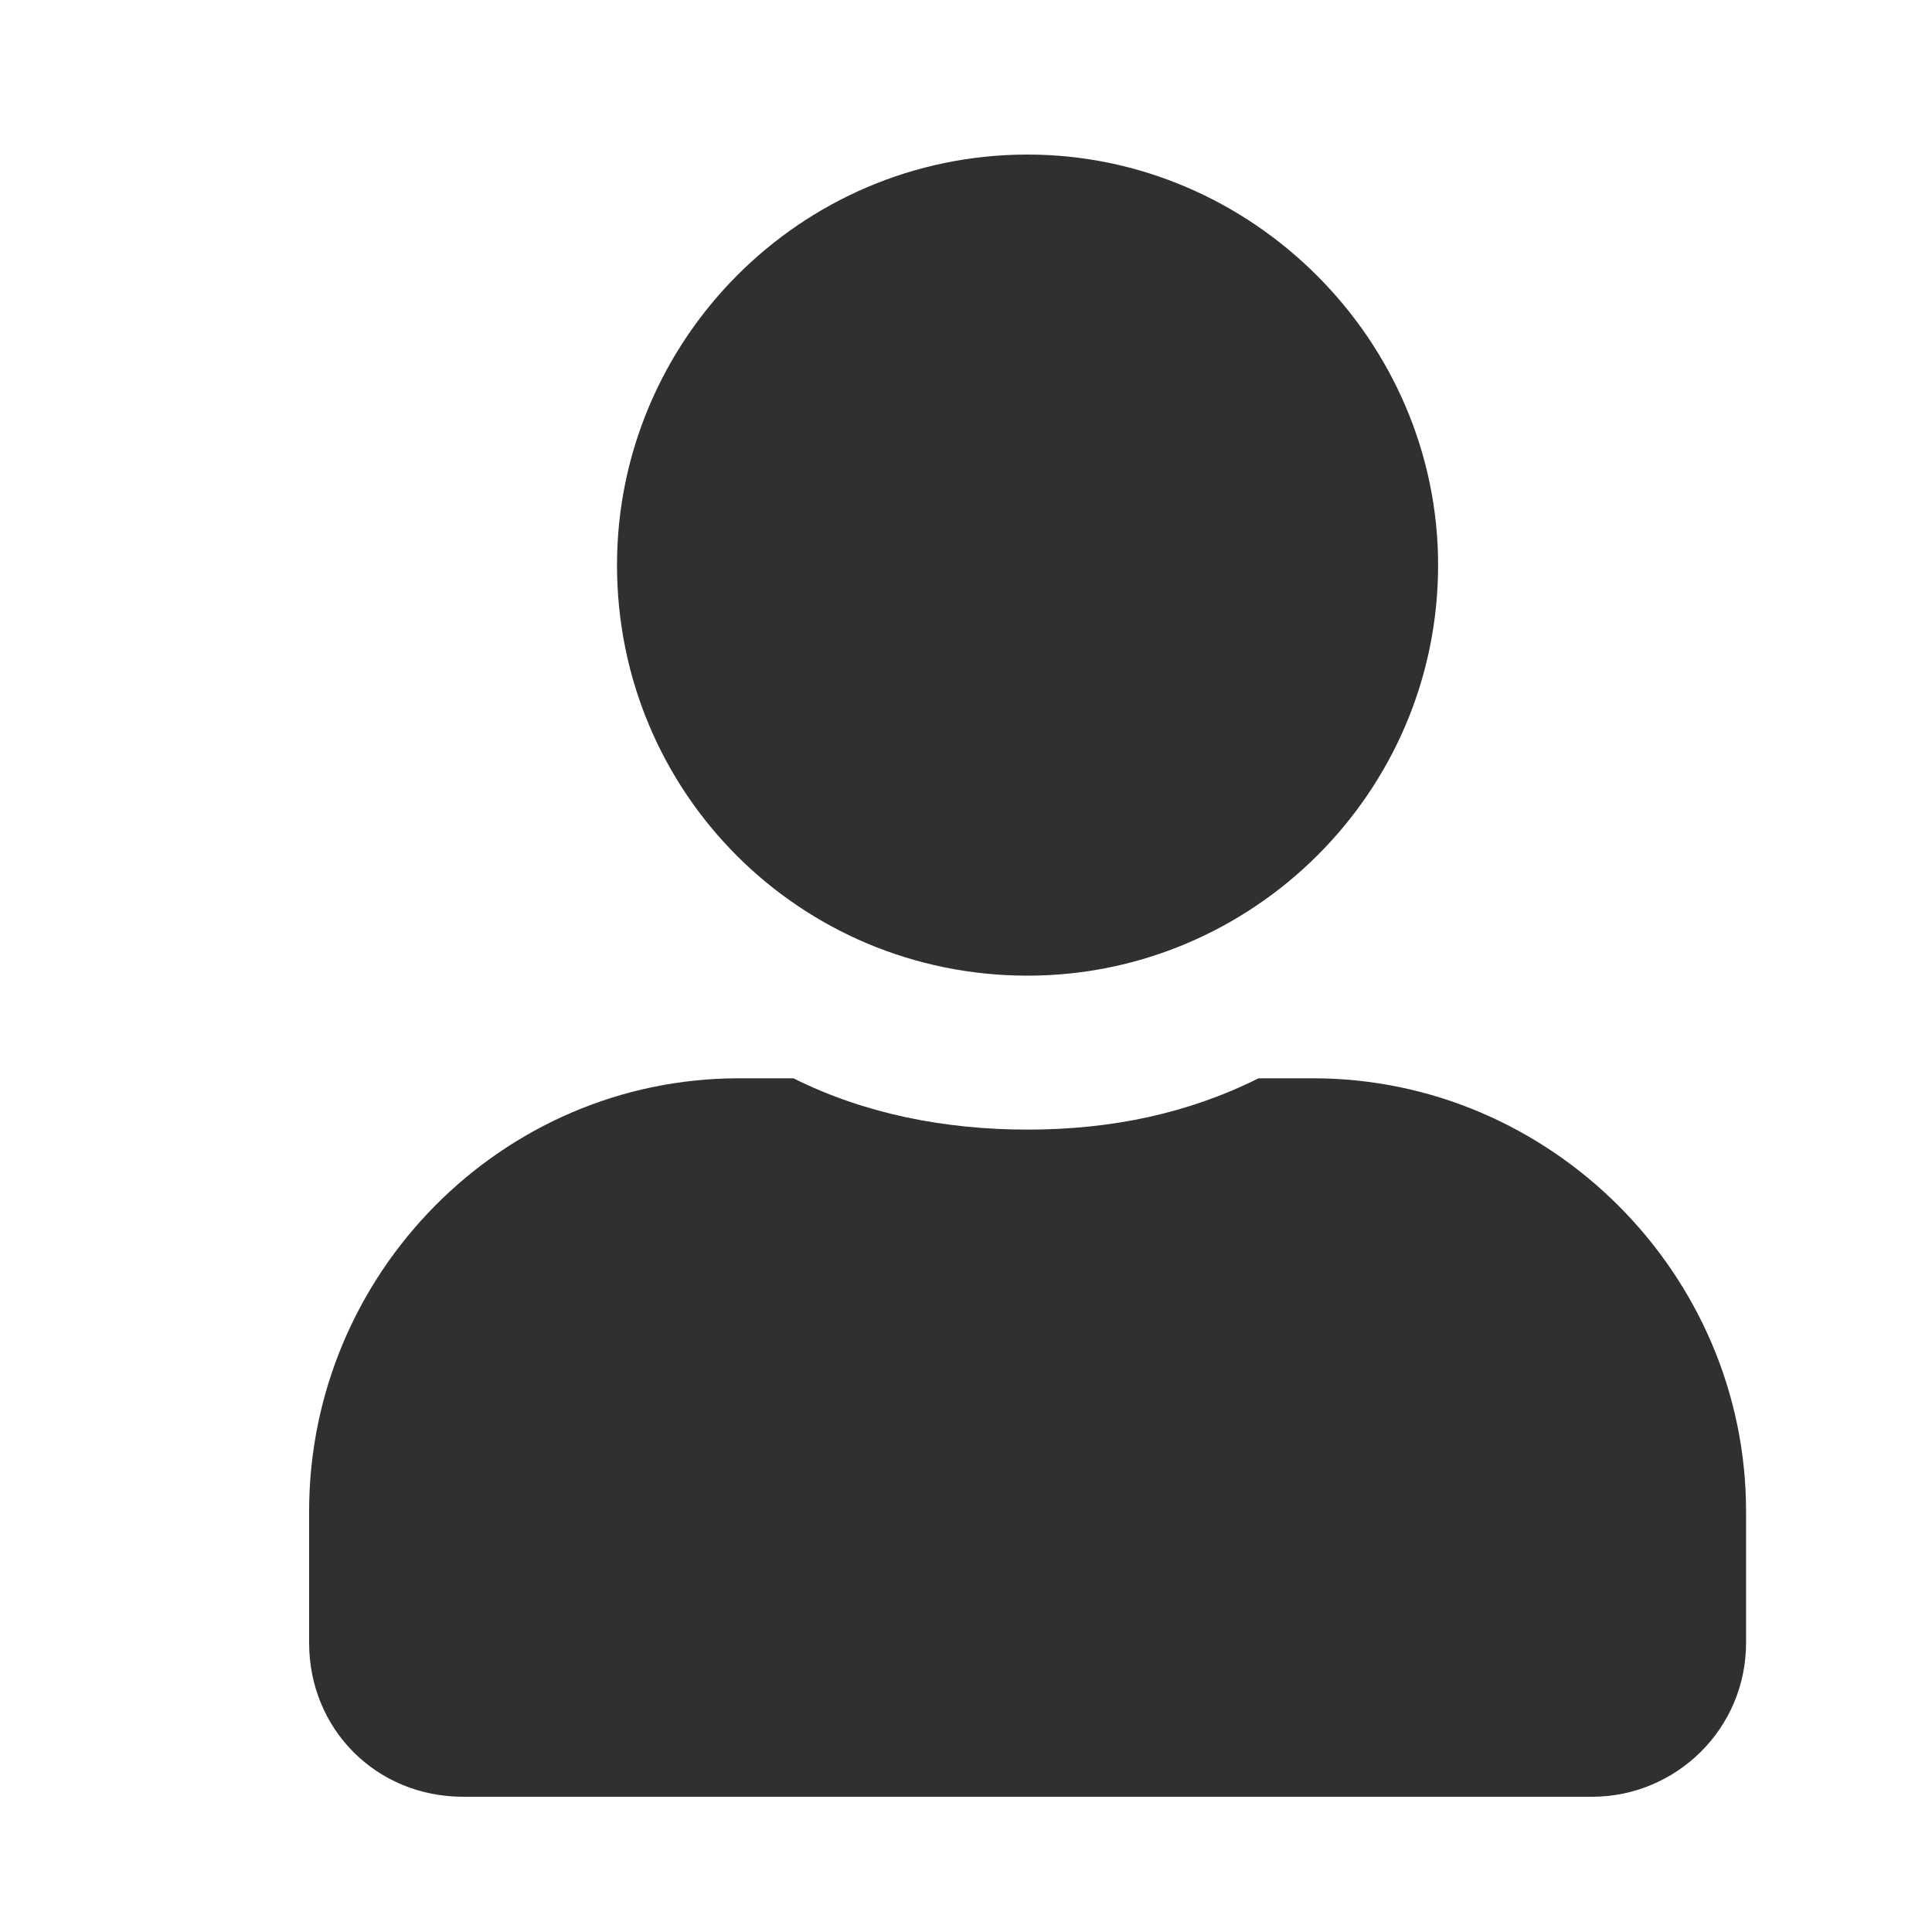 <svg width="25" height="25" viewBox="0 0 25 25" fill="none" xmlns="http://www.w3.org/2000/svg">
<path d="M13.297 12.625C10.35 12.625 7.984 10.259 7.984 7.312C7.984 4.407 10.35 2 13.297 2C16.202 2 18.609 4.407 18.609 7.312C18.609 10.259 16.202 12.625 13.297 12.625ZM16.991 13.953C20.062 13.953 22.594 16.485 22.594 19.556V21.258C22.594 22.378 21.681 23.25 20.602 23.25H5.992C4.872 23.25 4 22.378 4 21.258V19.556C4 16.485 6.49 13.953 9.562 13.953H10.267C11.18 14.41 12.218 14.617 13.297 14.617C14.376 14.617 15.372 14.41 16.285 13.953H16.991Z" fill="#303030"/>
</svg>
